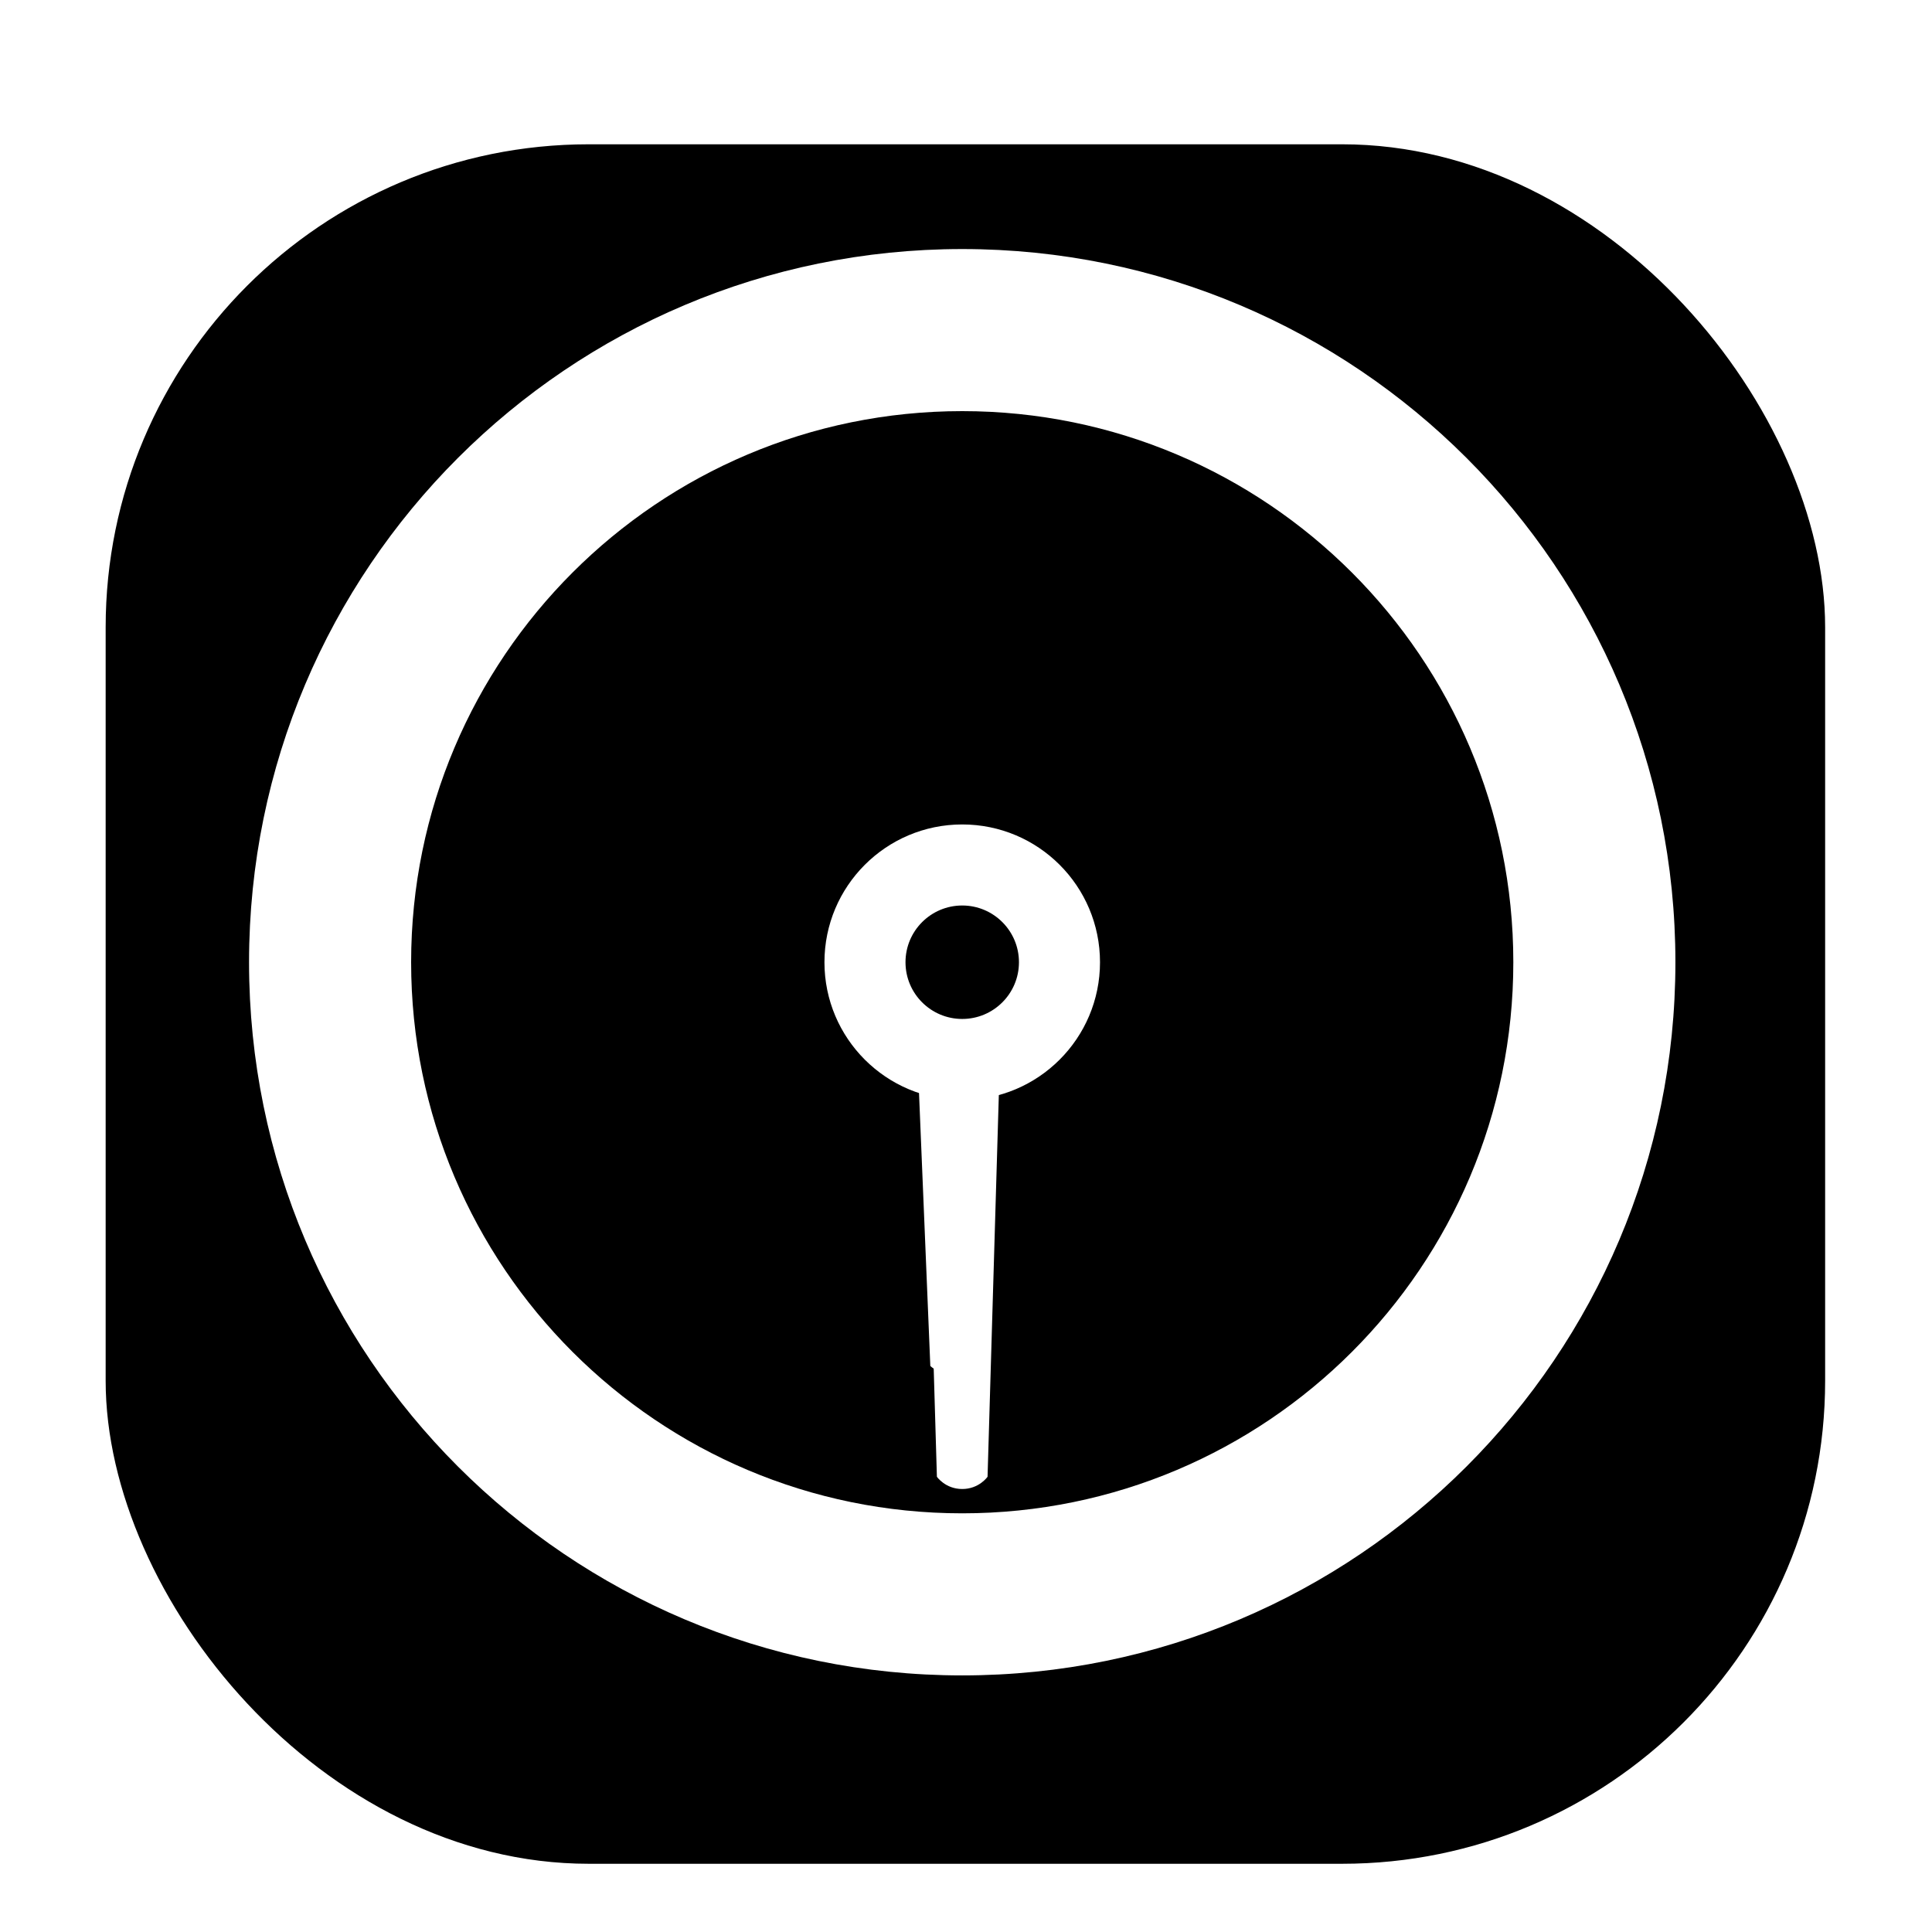 <svg width="256" height="256" viewBox="0 0 256 256" fill="none" xmlns="http://www.w3.org/2000/svg">
<g clip-path="url(#clip0_2951_1898)">
<g filter="url(#filter0_d_2951_1898)">
<rect x="14" y="14" width="227.84" height="227.84" rx="64" fill="#000000"/>
</g>
<path fill-rule="evenodd" clip-rule="evenodd" d="M121.58 140.147L123.272 180.993C123.272 180.993 124.5 182.267 126.963 182.267C129.426 182.267 130.654 180.993 130.654 180.993L132.327 140.603C130.822 141.157 129.197 141.46 127.5 141.46C125.384 141.46 123.378 140.989 121.58 140.147Z" fill="#FFFFFF"/>
<path fill-rule="evenodd" clip-rule="evenodd" d="M122.516 140.544L124.144 195.678C124.144 195.678 125.26 197.301 127.5 197.301C129.739 197.301 130.856 195.678 130.856 195.678L132.484 140.544C130.936 141.136 129.256 141.46 127.5 141.46C125.744 141.46 124.064 141.136 122.516 140.544Z" fill="#FFFFFF"/>
<path fill-rule="evenodd" clip-rule="evenodd" d="M127.5 119.983C123.349 119.983 119.983 123.348 119.983 127.5C119.983 131.652 123.349 135.017 127.5 135.017C131.652 135.017 135.017 131.652 135.017 127.5C135.017 123.348 131.652 119.983 127.5 119.983ZM109.244 127.5C109.244 117.418 117.418 109.244 127.5 109.244C137.582 109.244 145.756 117.418 145.756 127.5C145.756 137.582 137.582 145.756 127.5 145.756C117.418 145.756 109.244 137.582 109.244 127.5Z" fill="#FFFFFF"/>
<path fill-rule="evenodd" clip-rule="evenodd" d="M127.5 54.477C87.171 54.477 54.477 87.171 54.477 127.5C54.477 167.829 87.171 200.523 127.5 200.523C167.829 200.523 200.523 167.829 200.523 127.5C200.523 87.171 167.829 54.477 127.5 54.477ZM33 127.5C33 75.309 75.309 33 127.5 33C179.691 33 222 75.309 222 127.5C222 179.691 179.691 222 127.5 222C75.309 222 33 179.691 33 127.5Z" fill="#FFFFFF"/>
</g>
<defs>
<filter id="filter0_d_2951_1898" x="1.2" y="6.32" width="253.44" height="253.44" filterUnits="userSpaceOnUse" color-interpolation-filters="sRGB">
<feFlood flood-opacity="0" result="BackgroundImageFix"/>
<feColorMatrix in="SourceAlpha" type="matrix" values="0 0 0 0 0 0 0 0 0 0 0 0 0 0 0 0 0 0 127 0" result="hardAlpha"/>
<feOffset dy="5.12"/>
<feGaussianBlur stdDeviation="6.4"/>
<feColorMatrix type="matrix" values="0 0 0 0 0 0 0 0 0 0 0 0 0 0 0 0 0 0 0.25 0"/>
<feBlend mode="normal" in2="BackgroundImageFix" result="effect1_dropShadow_2951_1898"/>
<feBlend mode="normal" in="SourceGraphic" in2="effect1_dropShadow_2951_1898" result="shape"/>
</filter>
<clipPath id="clip0_2951_1898">
<rect width="256" height="256" fill="white"/>
</clipPath>
</defs>
</svg>
